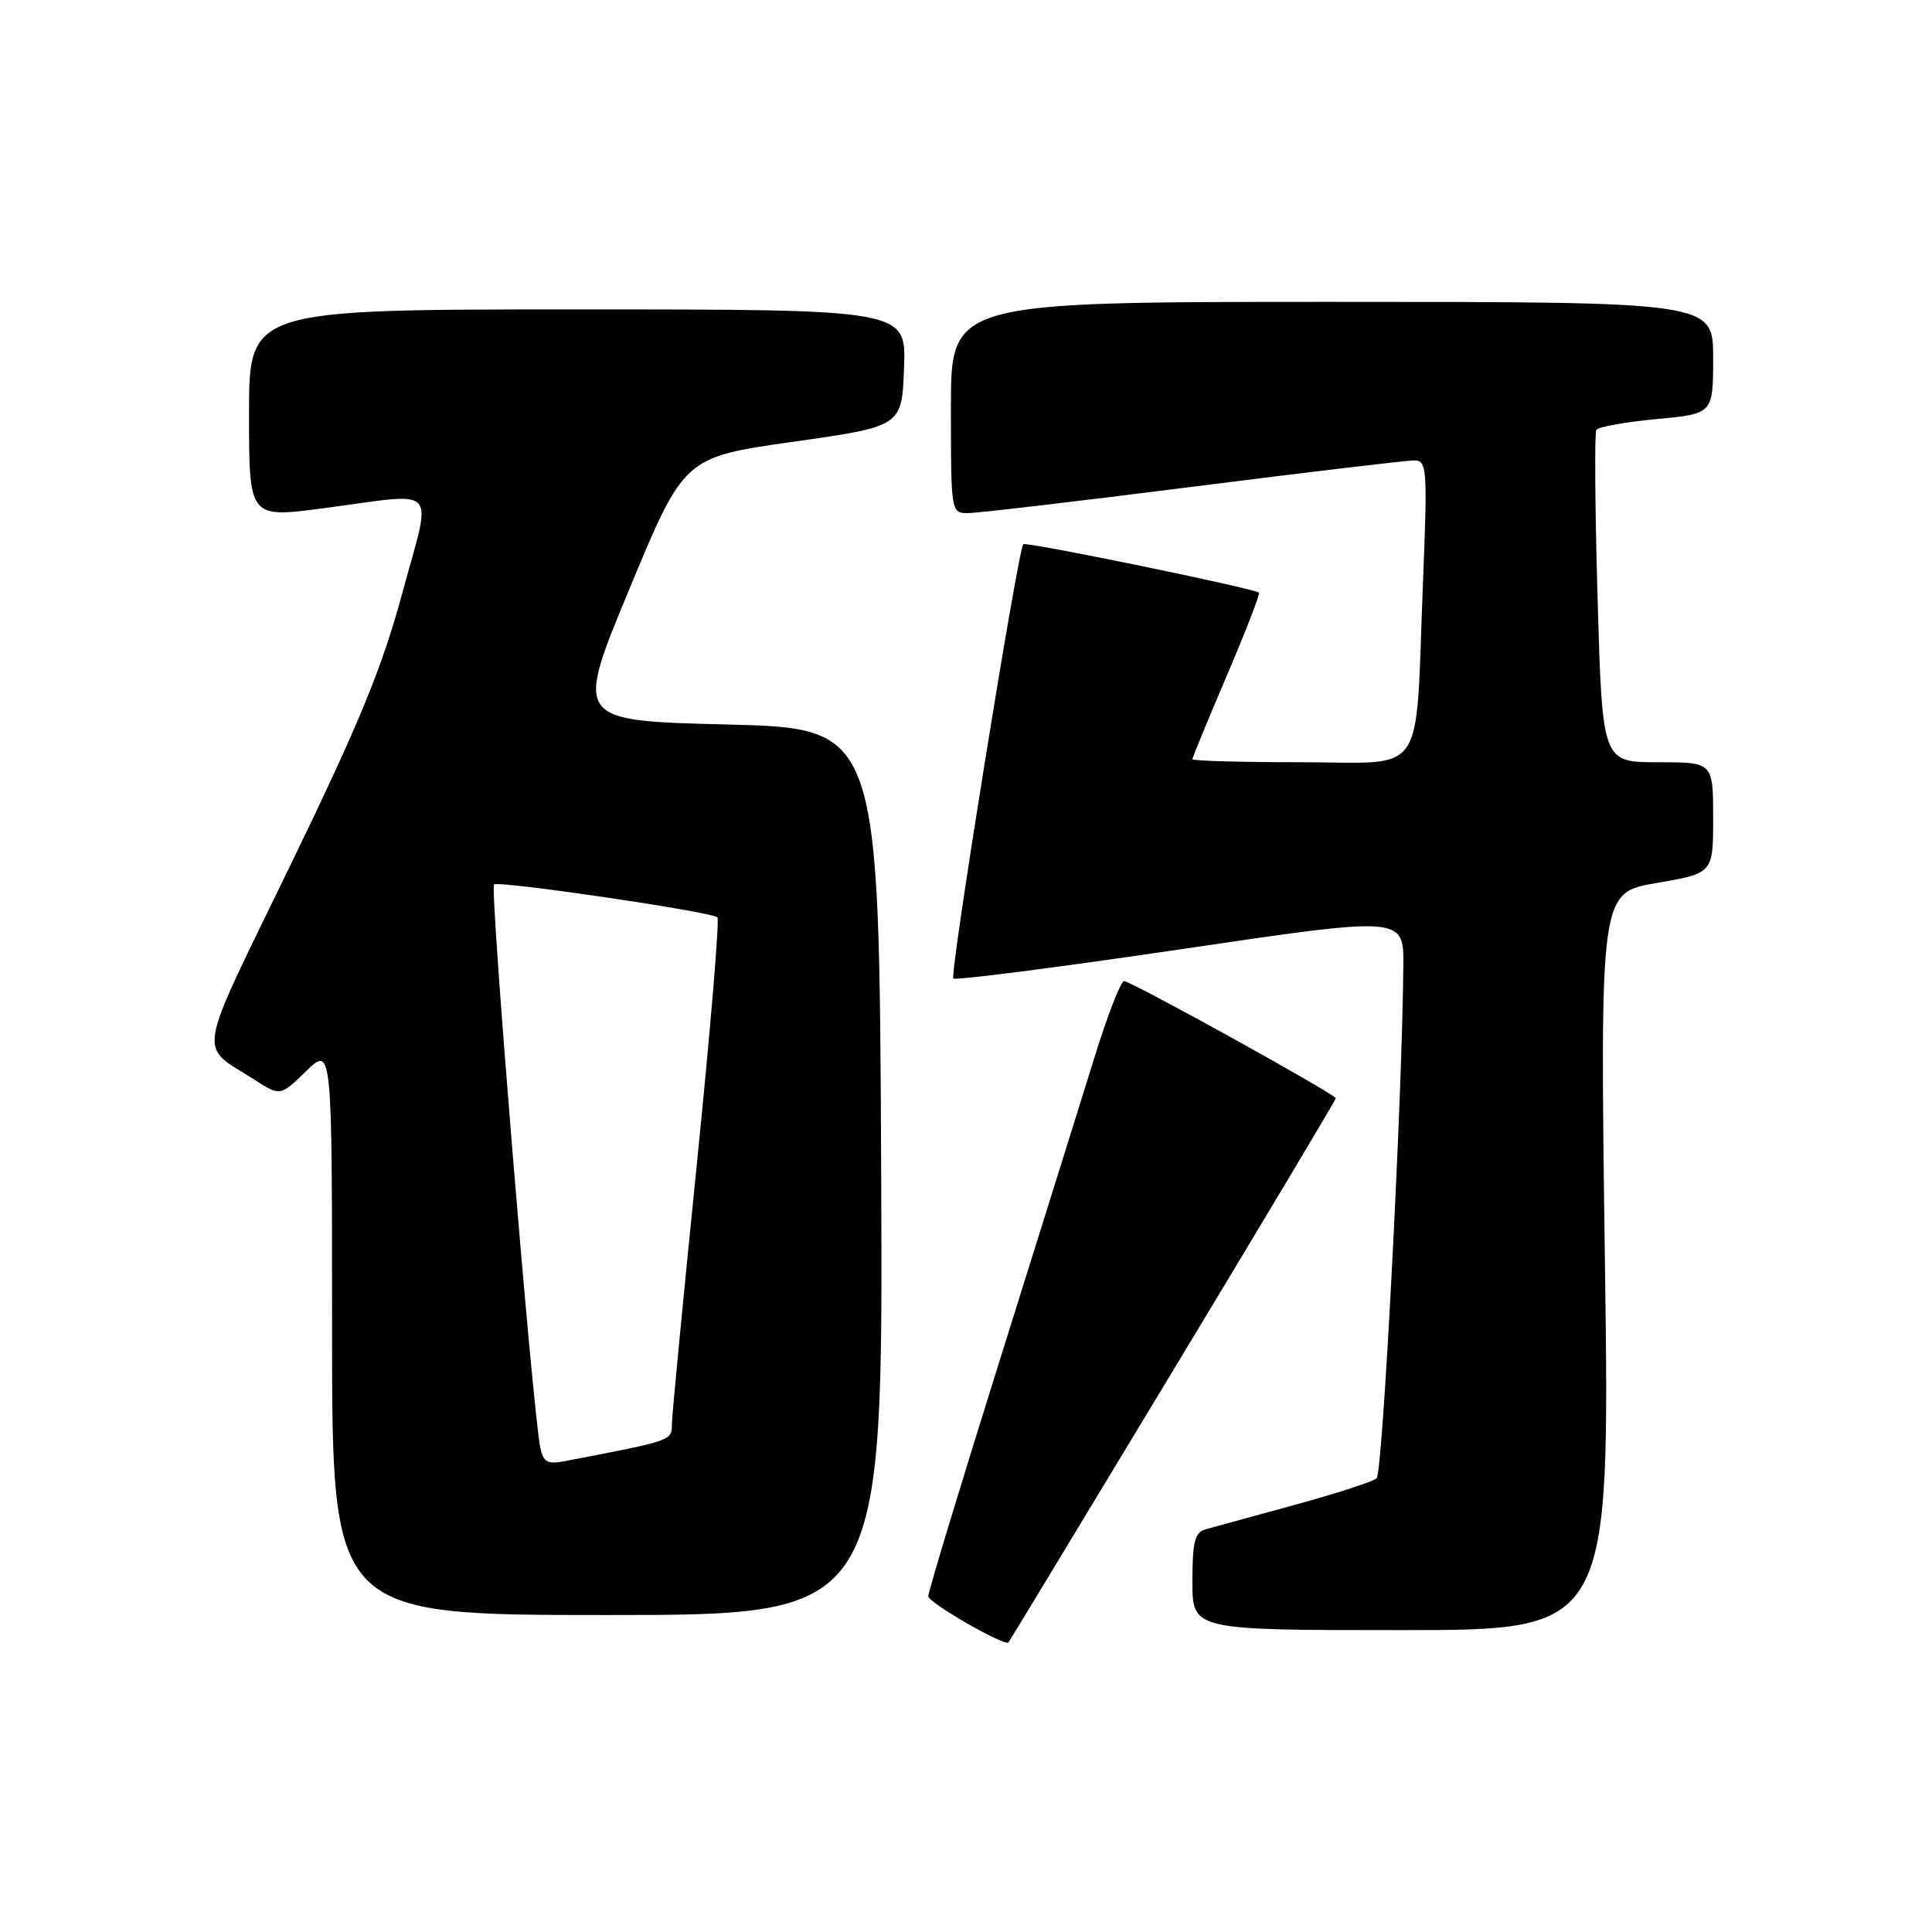 <?xml version="1.0" encoding="UTF-8" standalone="no"?>
<!DOCTYPE svg PUBLIC "-//W3C//DTD SVG 1.1//EN" "http://www.w3.org/Graphics/SVG/1.1/DTD/svg11.dtd" >
<svg xmlns="http://www.w3.org/2000/svg" xmlns:xlink="http://www.w3.org/1999/xlink" version="1.1" viewBox="0 0 256 256">
 <g >
 <path fill="currentColor"
d=" M 155.38 181.70 C 167.27 162.01 177.00 145.73 177.00 145.53 C 177.00 145.01 149.88 130.00 148.94 130.00 C 148.51 130.00 146.72 134.61 144.98 140.25 C 143.23 145.89 137.57 163.99 132.40 180.47 C 127.23 196.95 123.00 210.92 123.00 211.51 C 123.00 212.36 133.10 218.17 133.63 217.63 C 133.71 217.56 143.49 201.39 155.38 181.70 Z  M 212.66 167.14 C 212.00 118.28 212.00 118.28 219.50 117.00 C 227.00 115.72 227.00 115.72 227.00 108.36 C 227.00 101.00 227.00 101.00 219.66 101.00 C 212.32 101.00 212.32 101.00 211.69 79.35 C 211.35 67.45 211.27 57.38 211.52 56.97 C 211.77 56.57 215.35 55.92 219.49 55.53 C 227.00 54.83 227.00 54.83 227.00 47.41 C 227.00 40.00 227.00 40.00 176.50 40.00 C 126.00 40.00 126.00 40.00 126.00 54.00 C 126.00 67.85 126.02 68.00 128.25 67.99 C 129.49 67.99 142.88 66.42 158.00 64.50 C 173.12 62.58 186.33 61.01 187.35 61.01 C 189.09 61.00 189.16 61.88 188.55 77.25 C 187.50 103.56 189.24 101.00 172.41 101.00 C 164.49 101.00 158.00 100.82 158.00 100.60 C 158.00 100.38 160.06 95.38 162.57 89.50 C 165.08 83.62 166.99 78.68 166.82 78.53 C 166.13 77.95 135.93 71.74 135.59 72.11 C 134.88 72.87 125.81 129.15 126.32 129.65 C 126.60 129.93 140.14 128.19 156.41 125.79 C 186.00 121.41 186.00 121.41 185.95 127.96 C 185.81 145.44 183.22 195.17 182.41 195.88 C 181.91 196.33 177.00 197.92 171.50 199.42 C 166.00 200.92 160.71 202.37 159.75 202.64 C 158.32 203.05 158.00 204.30 158.00 209.57 C 158.00 216.00 158.00 216.00 185.66 216.00 C 213.33 216.00 213.33 216.00 212.66 167.14 Z  M 116.76 155.25 C 116.50 96.50 116.50 96.50 96.32 96.00 C 76.15 95.50 76.15 95.50 83.40 78.04 C 90.64 60.59 90.64 60.59 105.07 58.54 C 119.50 56.50 119.50 56.50 119.79 48.75 C 120.08 41.00 120.08 41.00 76.54 41.00 C 33.00 41.00 33.00 41.00 33.00 54.82 C 33.00 68.64 33.00 68.64 42.75 67.36 C 58.50 65.28 57.26 63.97 53.32 78.54 C 50.61 88.54 47.60 95.85 38.46 114.68 C 25.76 140.86 26.19 138.24 33.82 143.13 C 37.14 145.25 37.14 145.25 40.57 141.93 C 44.00 138.61 44.00 138.61 44.00 176.30 C 44.00 214.00 44.00 214.00 80.51 214.00 C 117.02 214.00 117.02 214.00 116.76 155.25 Z  M 71.59 191.82 C 70.57 186.86 64.89 117.77 65.46 117.20 C 66.01 116.66 93.71 120.72 95.06 121.54 C 95.36 121.73 94.14 136.42 92.34 154.19 C 90.54 171.96 89.05 187.48 89.03 188.68 C 89.00 190.92 89.25 190.84 74.79 193.62 C 72.55 194.05 71.99 193.74 71.59 191.82 Z "/>
</g>
</svg>